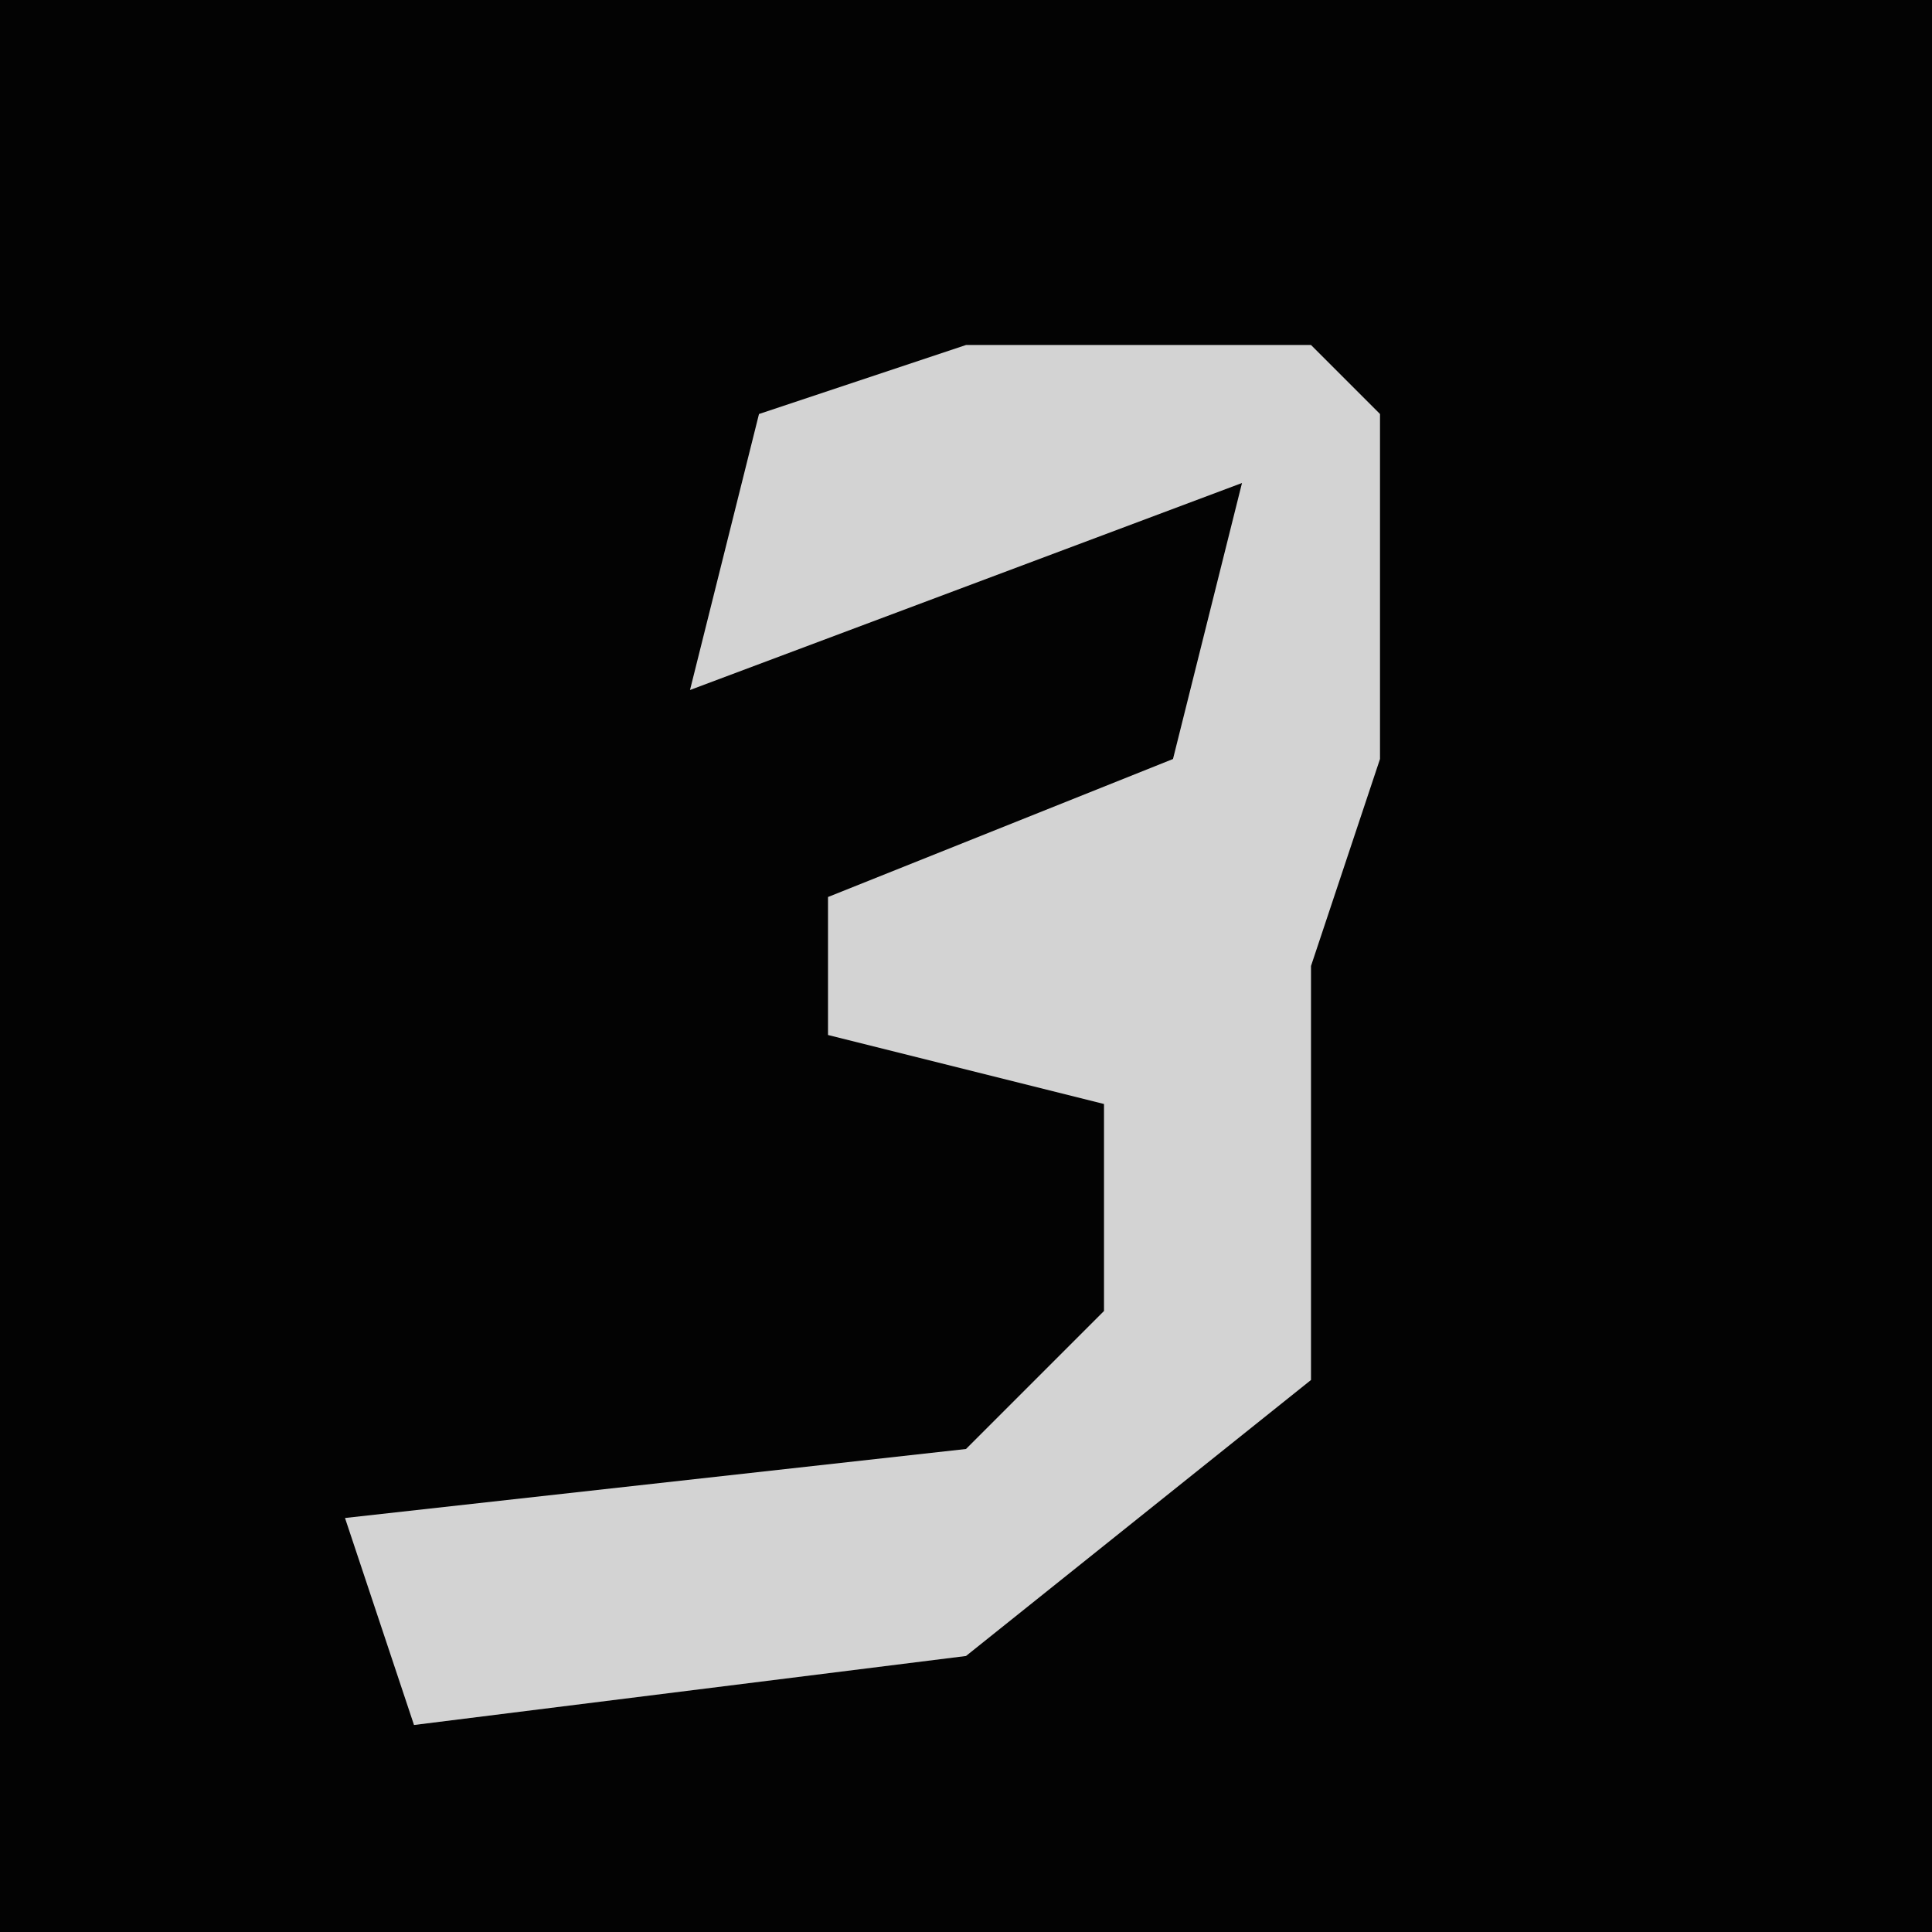 <?xml version="1.0" encoding="UTF-8"?>
<svg version="1.1" xmlns="http://www.w3.org/2000/svg" width="28" height="28">
<path d="M0,0 L28,0 L28,28 L0,28 Z " fill="#030303" transform="translate(0,0)"/>
<path d="M0,0 L5,0 L6,1 L6,6 L5,9 L5,15 L0,19 L-8,20 L-9,17 L0,16 L2,14 L2,11 L-2,10 L-2,8 L3,6 L4,2 L-4,5 L-3,1 Z " fill="#D3D3D3" transform="translate(14,5)"/>
</svg>
